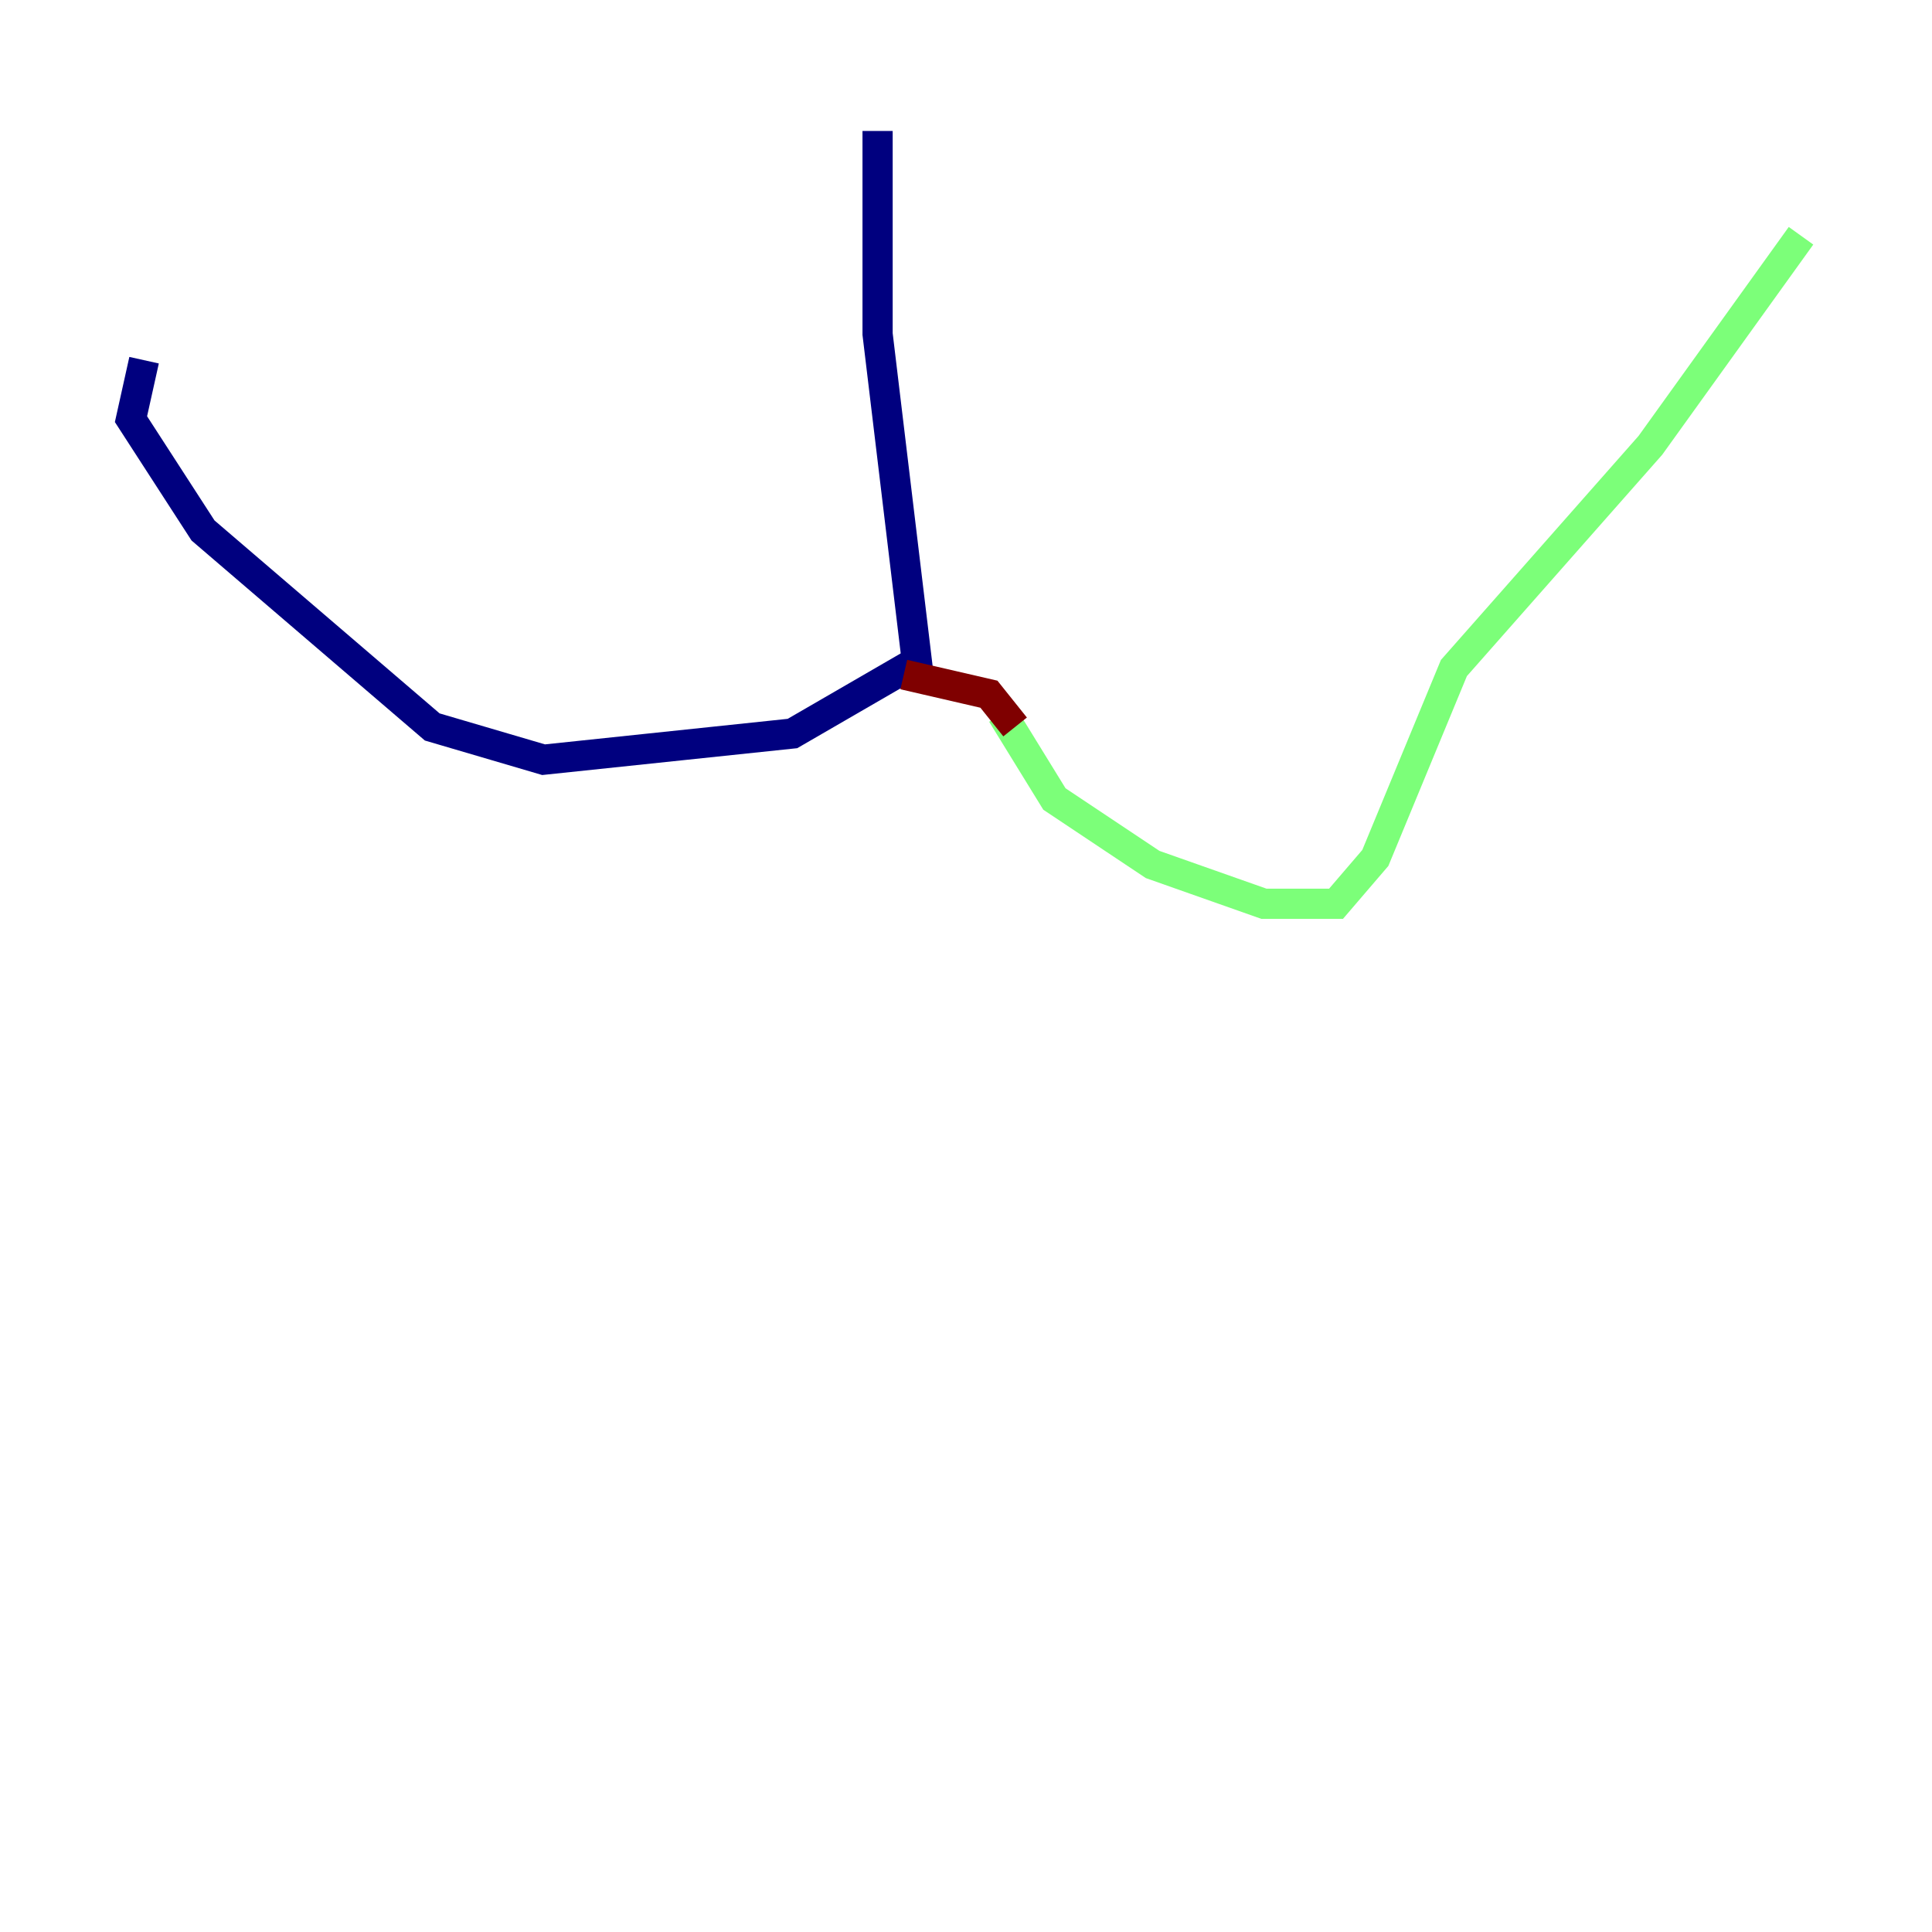 <?xml version="1.0" encoding="utf-8" ?>
<svg baseProfile="tiny" height="128" version="1.2" viewBox="0,0,128,128" width="128" xmlns="http://www.w3.org/2000/svg" xmlns:ev="http://www.w3.org/2001/xml-events" xmlns:xlink="http://www.w3.org/1999/xlink"><defs /><polyline fill="none" points="58.142,8.678 58.142,22.129 60.746,43.824 52.502,48.597 36.014,50.332 28.637,48.163 13.451,35.146 8.678,27.77 9.546,23.864" stroke="#00007f" stroke-width="2" /><polyline fill="none" points="66.386,47.295 69.858,52.936 76.366,57.275 83.742,59.878 88.515,59.878 91.119,56.841 96.325,44.258 109.342,29.505 119.322,15.62" stroke="#7cff79" stroke-width="2" /><polyline fill="none" points="67.254,48.163 65.519,45.993 59.878,44.691" stroke="#7f0000" stroke-width="2" /></svg>